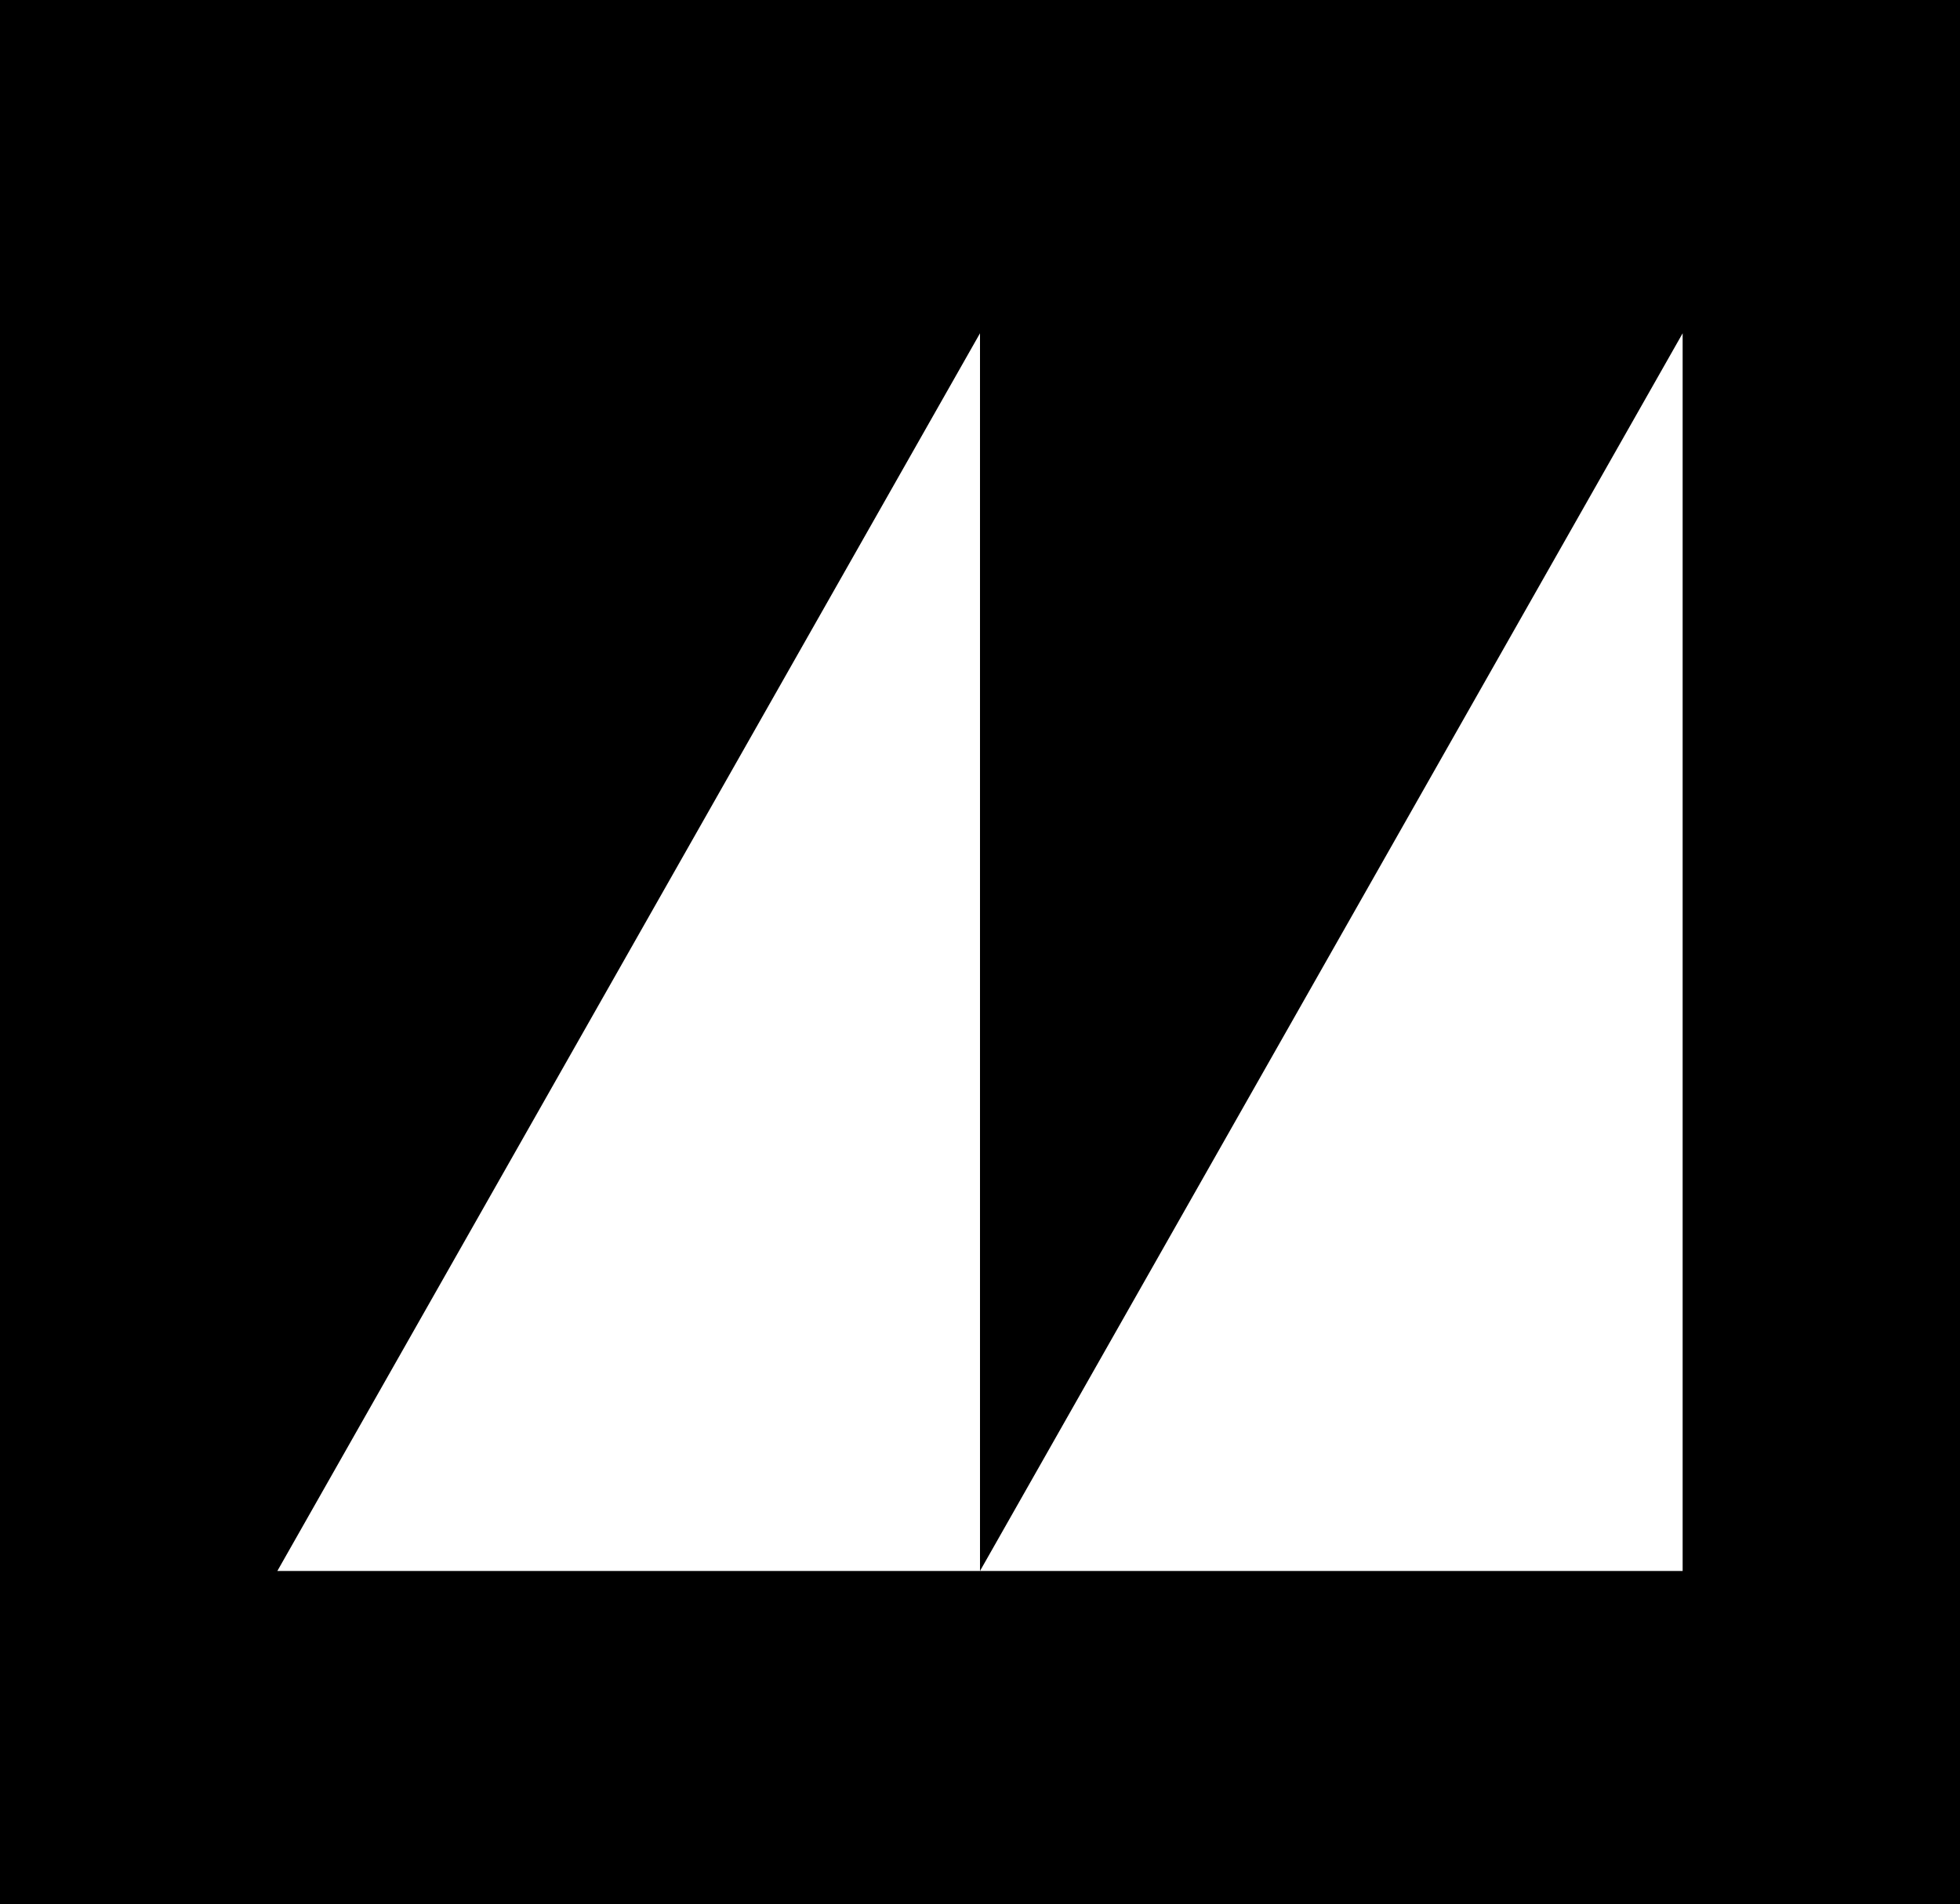 <svg xmlns="http://www.w3.org/2000/svg" viewBox="0 0 53 51.48"><rect x="0" y="0" width="53" height="51.48" fill="#808080" stroke="none"/><defs><style>.a{fill:#fff;}</style></defs><rect x="933.5" y="514.26" width="53" height="51.48" transform="translate(986.5 565.74) rotate(-180)"/><path class="a" d="M960,556.73h19V523.27" transform="translate(-933.5 -514.26)"/><path class="a" d="M941,556.73h19V523.27" transform="translate(-933.5 -514.26)"/></svg>
